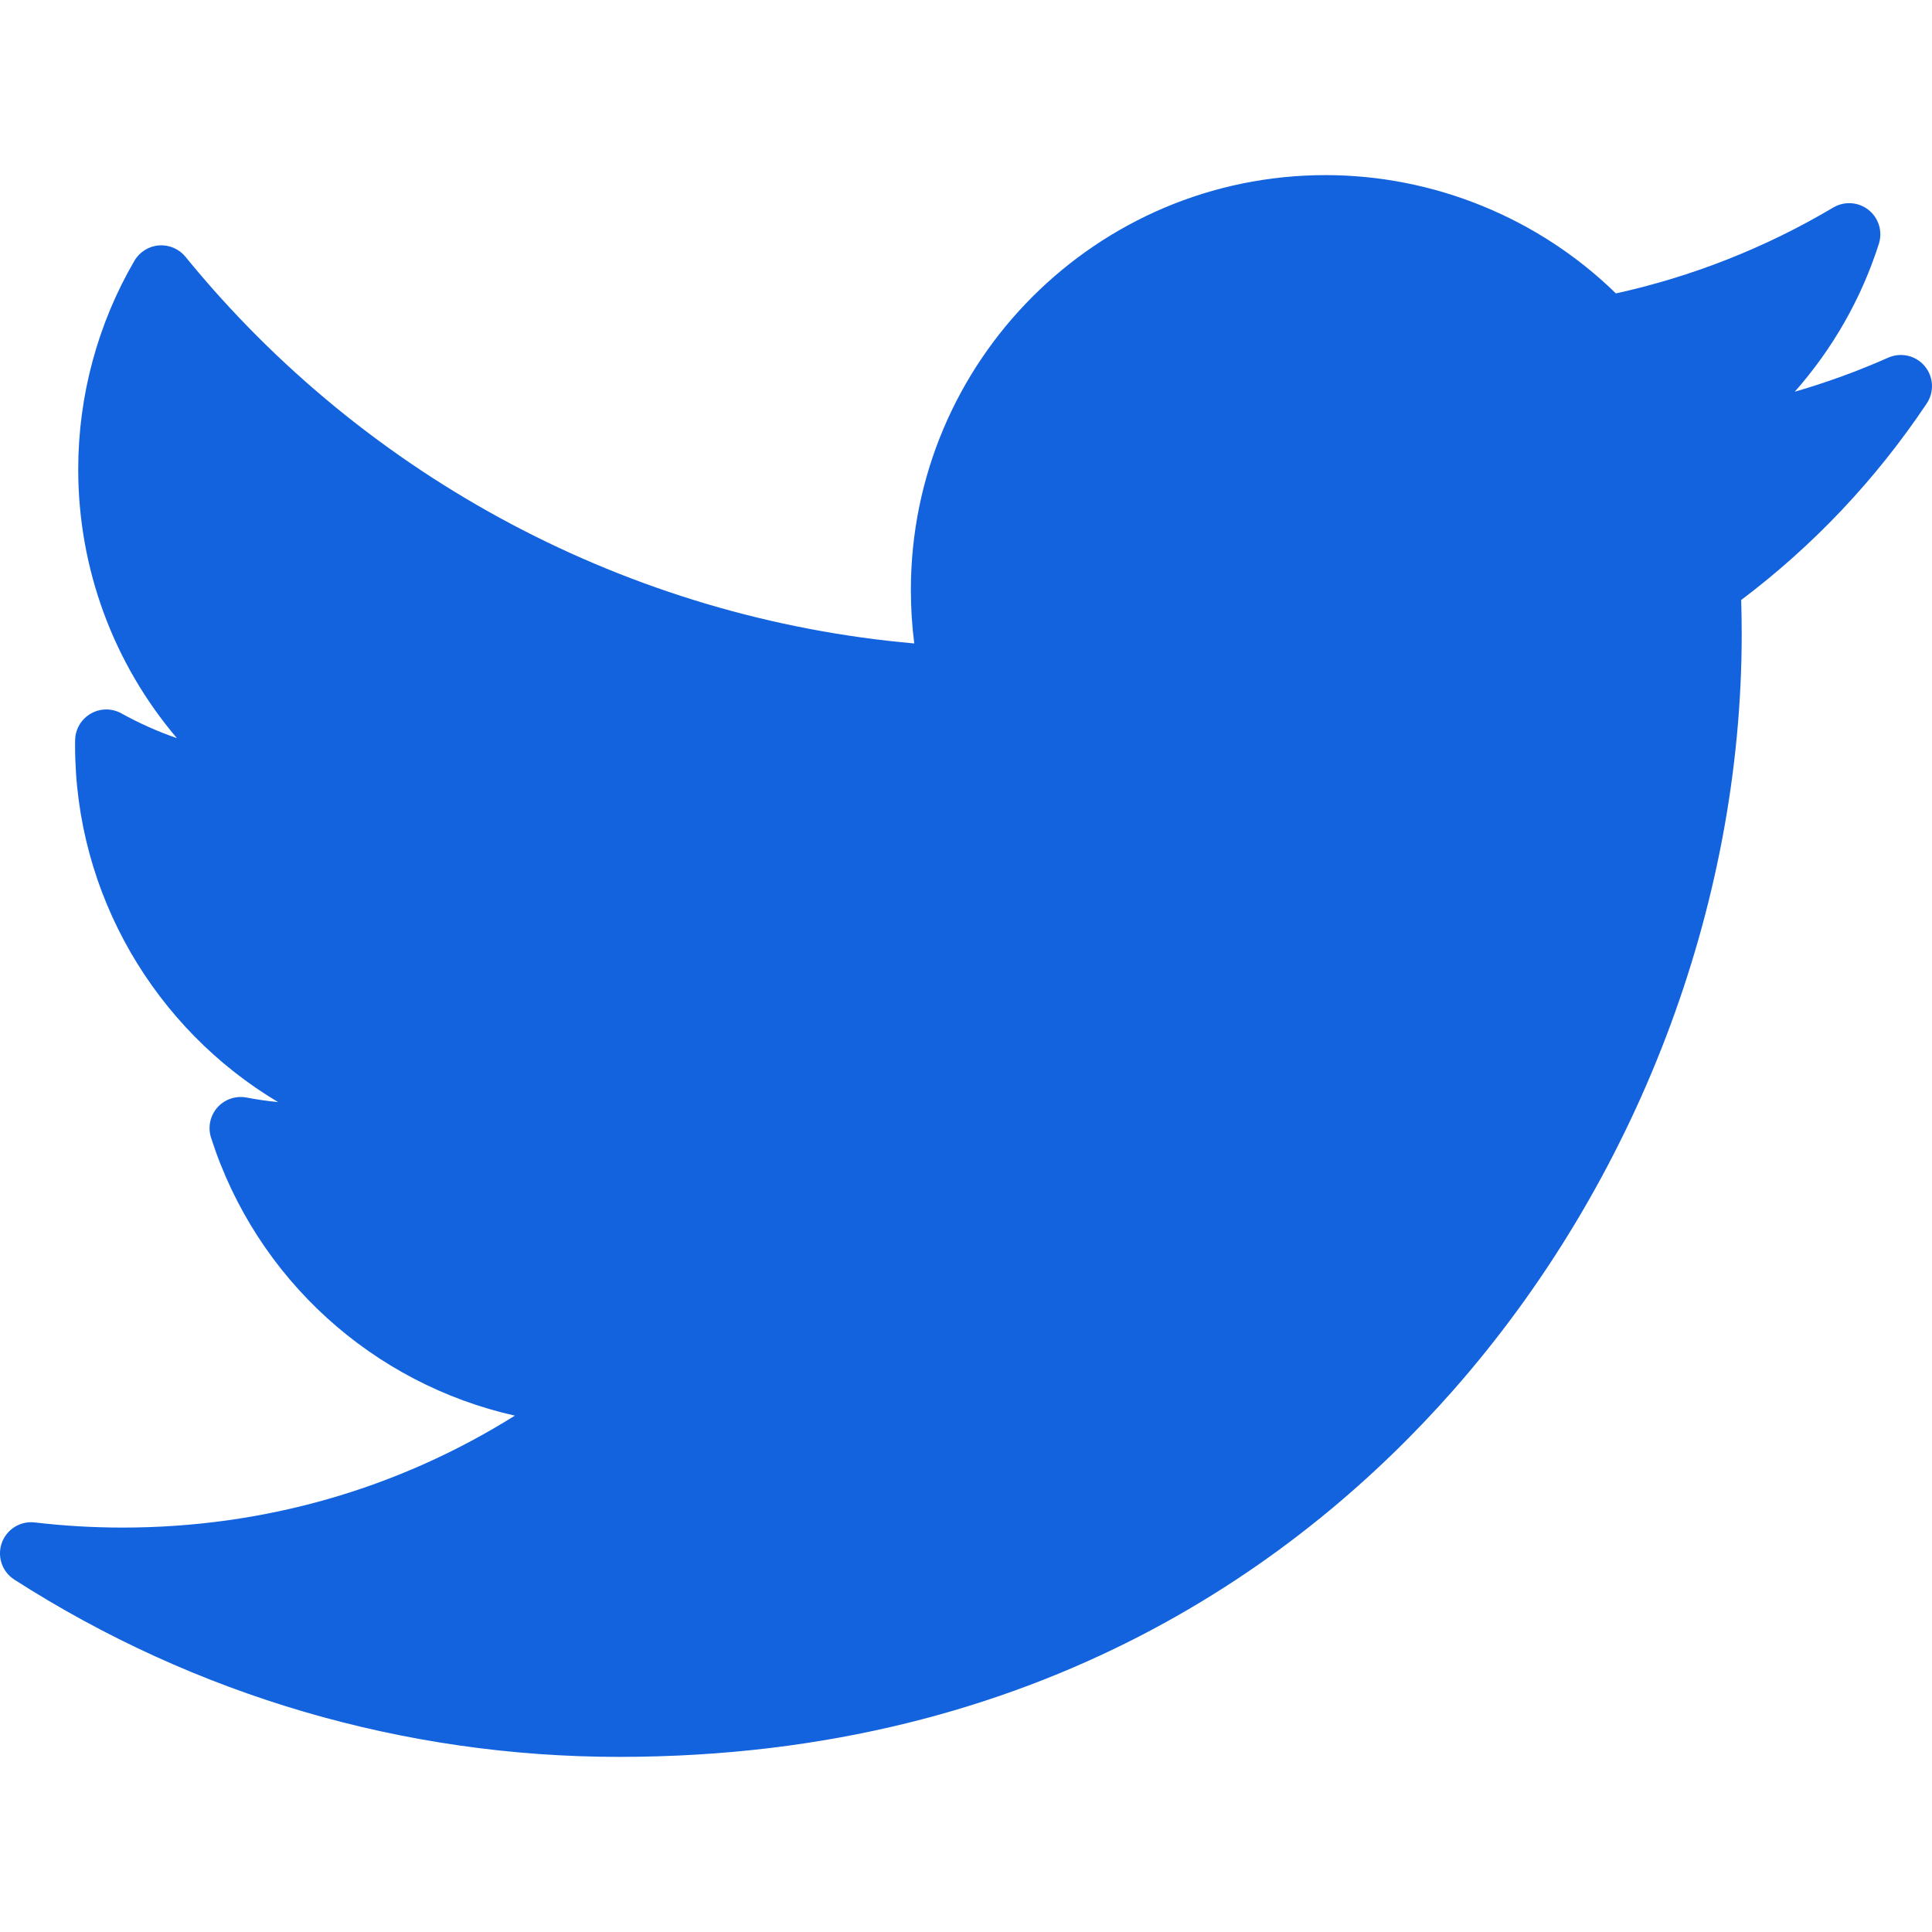 <svg width="64" height="64" viewBox="0 0 64 64" fill="none" xmlns="http://www.w3.org/2000/svg">
<rect x="0" y="0" width="64" height="64" fill="#333333" stroke="none"/>
<g clip-path="url(#clip0_112_3)">
<path d="M64 0H0V64H64V0Z" fill="#F5F5F5"/>
<path d="M633 -7954H-1167V402H633V-7954Z" fill="white"/>
<path d="M62.549 11.848C61.544 12.294 60.51 12.67 59.454 12.976C60.704 11.562 61.658 9.898 62.24 8.077C62.37 7.669 62.235 7.222 61.9 6.955C61.565 6.688 61.099 6.656 60.73 6.874C58.487 8.205 56.067 9.161 53.529 9.72C50.973 7.222 47.502 5.801 43.913 5.801C36.337 5.801 30.174 11.964 30.174 19.54C30.174 20.136 30.211 20.73 30.286 21.315C20.885 20.489 12.146 15.869 6.144 8.507C5.93 8.244 5.601 8.103 5.263 8.13C4.926 8.156 4.622 8.347 4.452 8.639C3.235 10.728 2.591 13.117 2.591 15.547C2.591 18.858 3.773 21.999 5.861 24.453C5.226 24.233 4.61 23.958 4.022 23.632C3.706 23.456 3.321 23.459 3.008 23.639C2.694 23.819 2.497 24.149 2.489 24.511C2.487 24.572 2.487 24.633 2.487 24.694C2.487 29.636 5.147 34.085 9.213 36.509C8.864 36.474 8.514 36.424 8.168 36.358C7.81 36.289 7.442 36.415 7.201 36.687C6.96 36.96 6.88 37.34 6.991 37.687C8.496 42.386 12.371 45.842 17.055 46.895C13.17 49.329 8.727 50.603 4.063 50.603C3.09 50.603 2.111 50.546 1.153 50.433C0.677 50.376 0.222 50.657 0.06 51.11C-0.102 51.563 0.07 52.067 0.475 52.327C6.466 56.169 13.395 58.199 20.51 58.199C34.498 58.199 43.248 51.603 48.126 46.07C54.208 39.17 57.696 30.037 57.696 21.013C57.696 20.636 57.69 20.256 57.679 19.876C60.078 18.068 62.144 15.88 63.825 13.366C64.081 12.984 64.053 12.479 63.757 12.127C63.462 11.775 62.97 11.662 62.549 11.848Z" fill="#1363DF"/>
</g>
<defs>
<clipPath id="clip0_112_3">
<rect width="64" height="64" fill="white"/>
</clipPath>
</defs>
</svg>
